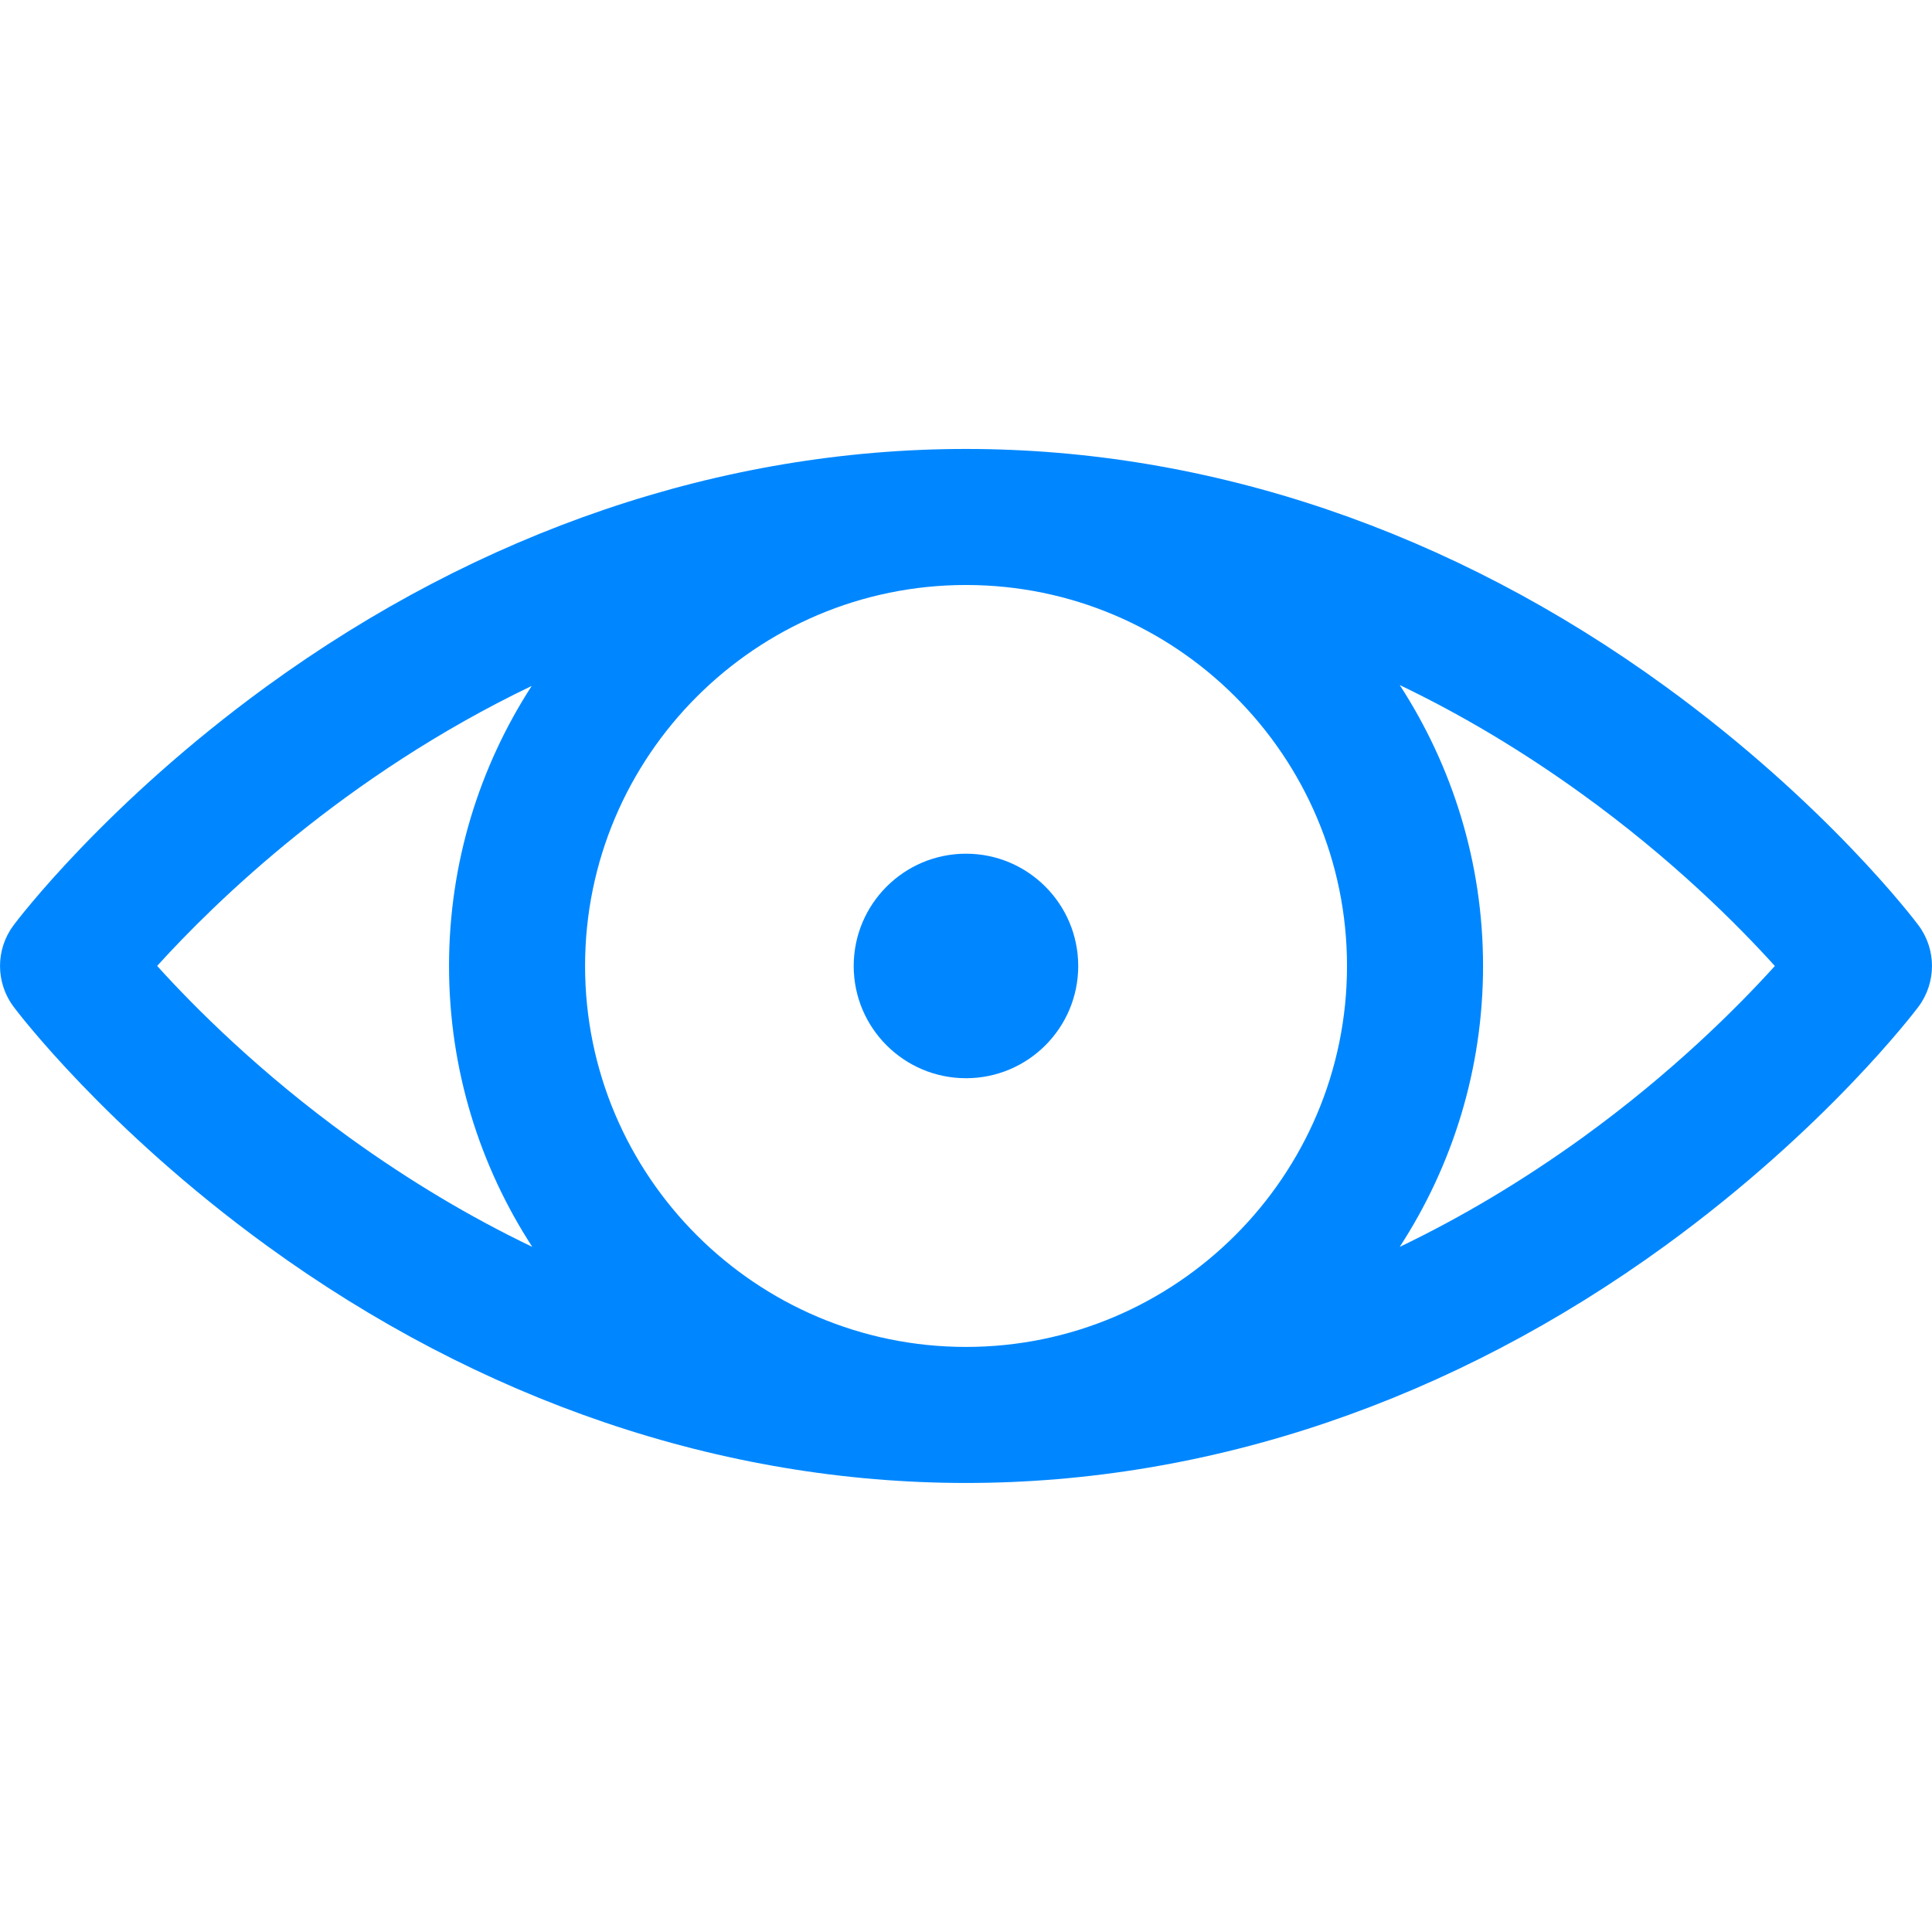 <svg width="24" height="24" viewBox="0 0 24 24" fill="#0087FF" xmlns="http://www.w3.org/2000/svg">
<g clip-path="url(#clip0)">
<path d="M23.831 11.493C23.785 11.431 22.686 9.98 20.689 8.528C18.035 6.597 15.03 5.577 12 5.577C8.97 5.577 5.965 6.597 3.311 8.527C1.314 9.98 0.215 11.431 0.169 11.493C-0.056 11.793 -0.056 12.206 0.169 12.507C0.215 12.568 1.314 14.019 3.311 15.472C5.965 17.402 8.97 18.422 12 18.422C15.03 18.422 18.035 17.402 20.689 15.472C22.686 14.019 23.785 12.568 23.831 12.507C24.056 12.206 24.056 11.793 23.831 11.493ZM16.733 12C16.733 14.609 14.61 16.732 12 16.732C9.391 16.732 7.268 14.609 7.268 12C7.268 9.39 9.391 7.267 12 7.267C14.61 7.267 16.733 9.39 16.733 12ZM1.952 11.999C2.674 11.203 4.281 9.634 6.605 8.521C5.956 9.524 5.578 10.718 5.578 12C5.578 13.286 5.959 14.483 6.612 15.489C5.842 15.12 5.087 14.669 4.35 14.138C3.227 13.327 2.411 12.507 1.952 11.999ZM19.65 14.138C18.913 14.669 18.158 15.12 17.388 15.489C18.041 14.484 18.423 13.286 18.423 12C18.423 10.714 18.041 9.516 17.388 8.51C18.158 8.879 18.913 9.33 19.65 9.862C20.773 10.672 21.589 11.492 22.048 12C21.589 12.507 20.773 13.327 19.65 14.138Z"/>
<path d="M12 13.394C12.77 13.394 13.394 12.77 13.394 12C13.394 11.23 12.77 10.605 12 10.605C11.23 10.605 10.605 11.23 10.605 12C10.605 12.77 11.23 13.394 12 13.394Z"/>
</g>
<defs>
<clipPath id="clip0">
<rect width="24" height="24" fill="white"/>
</clipPath>
</defs>
</svg>
